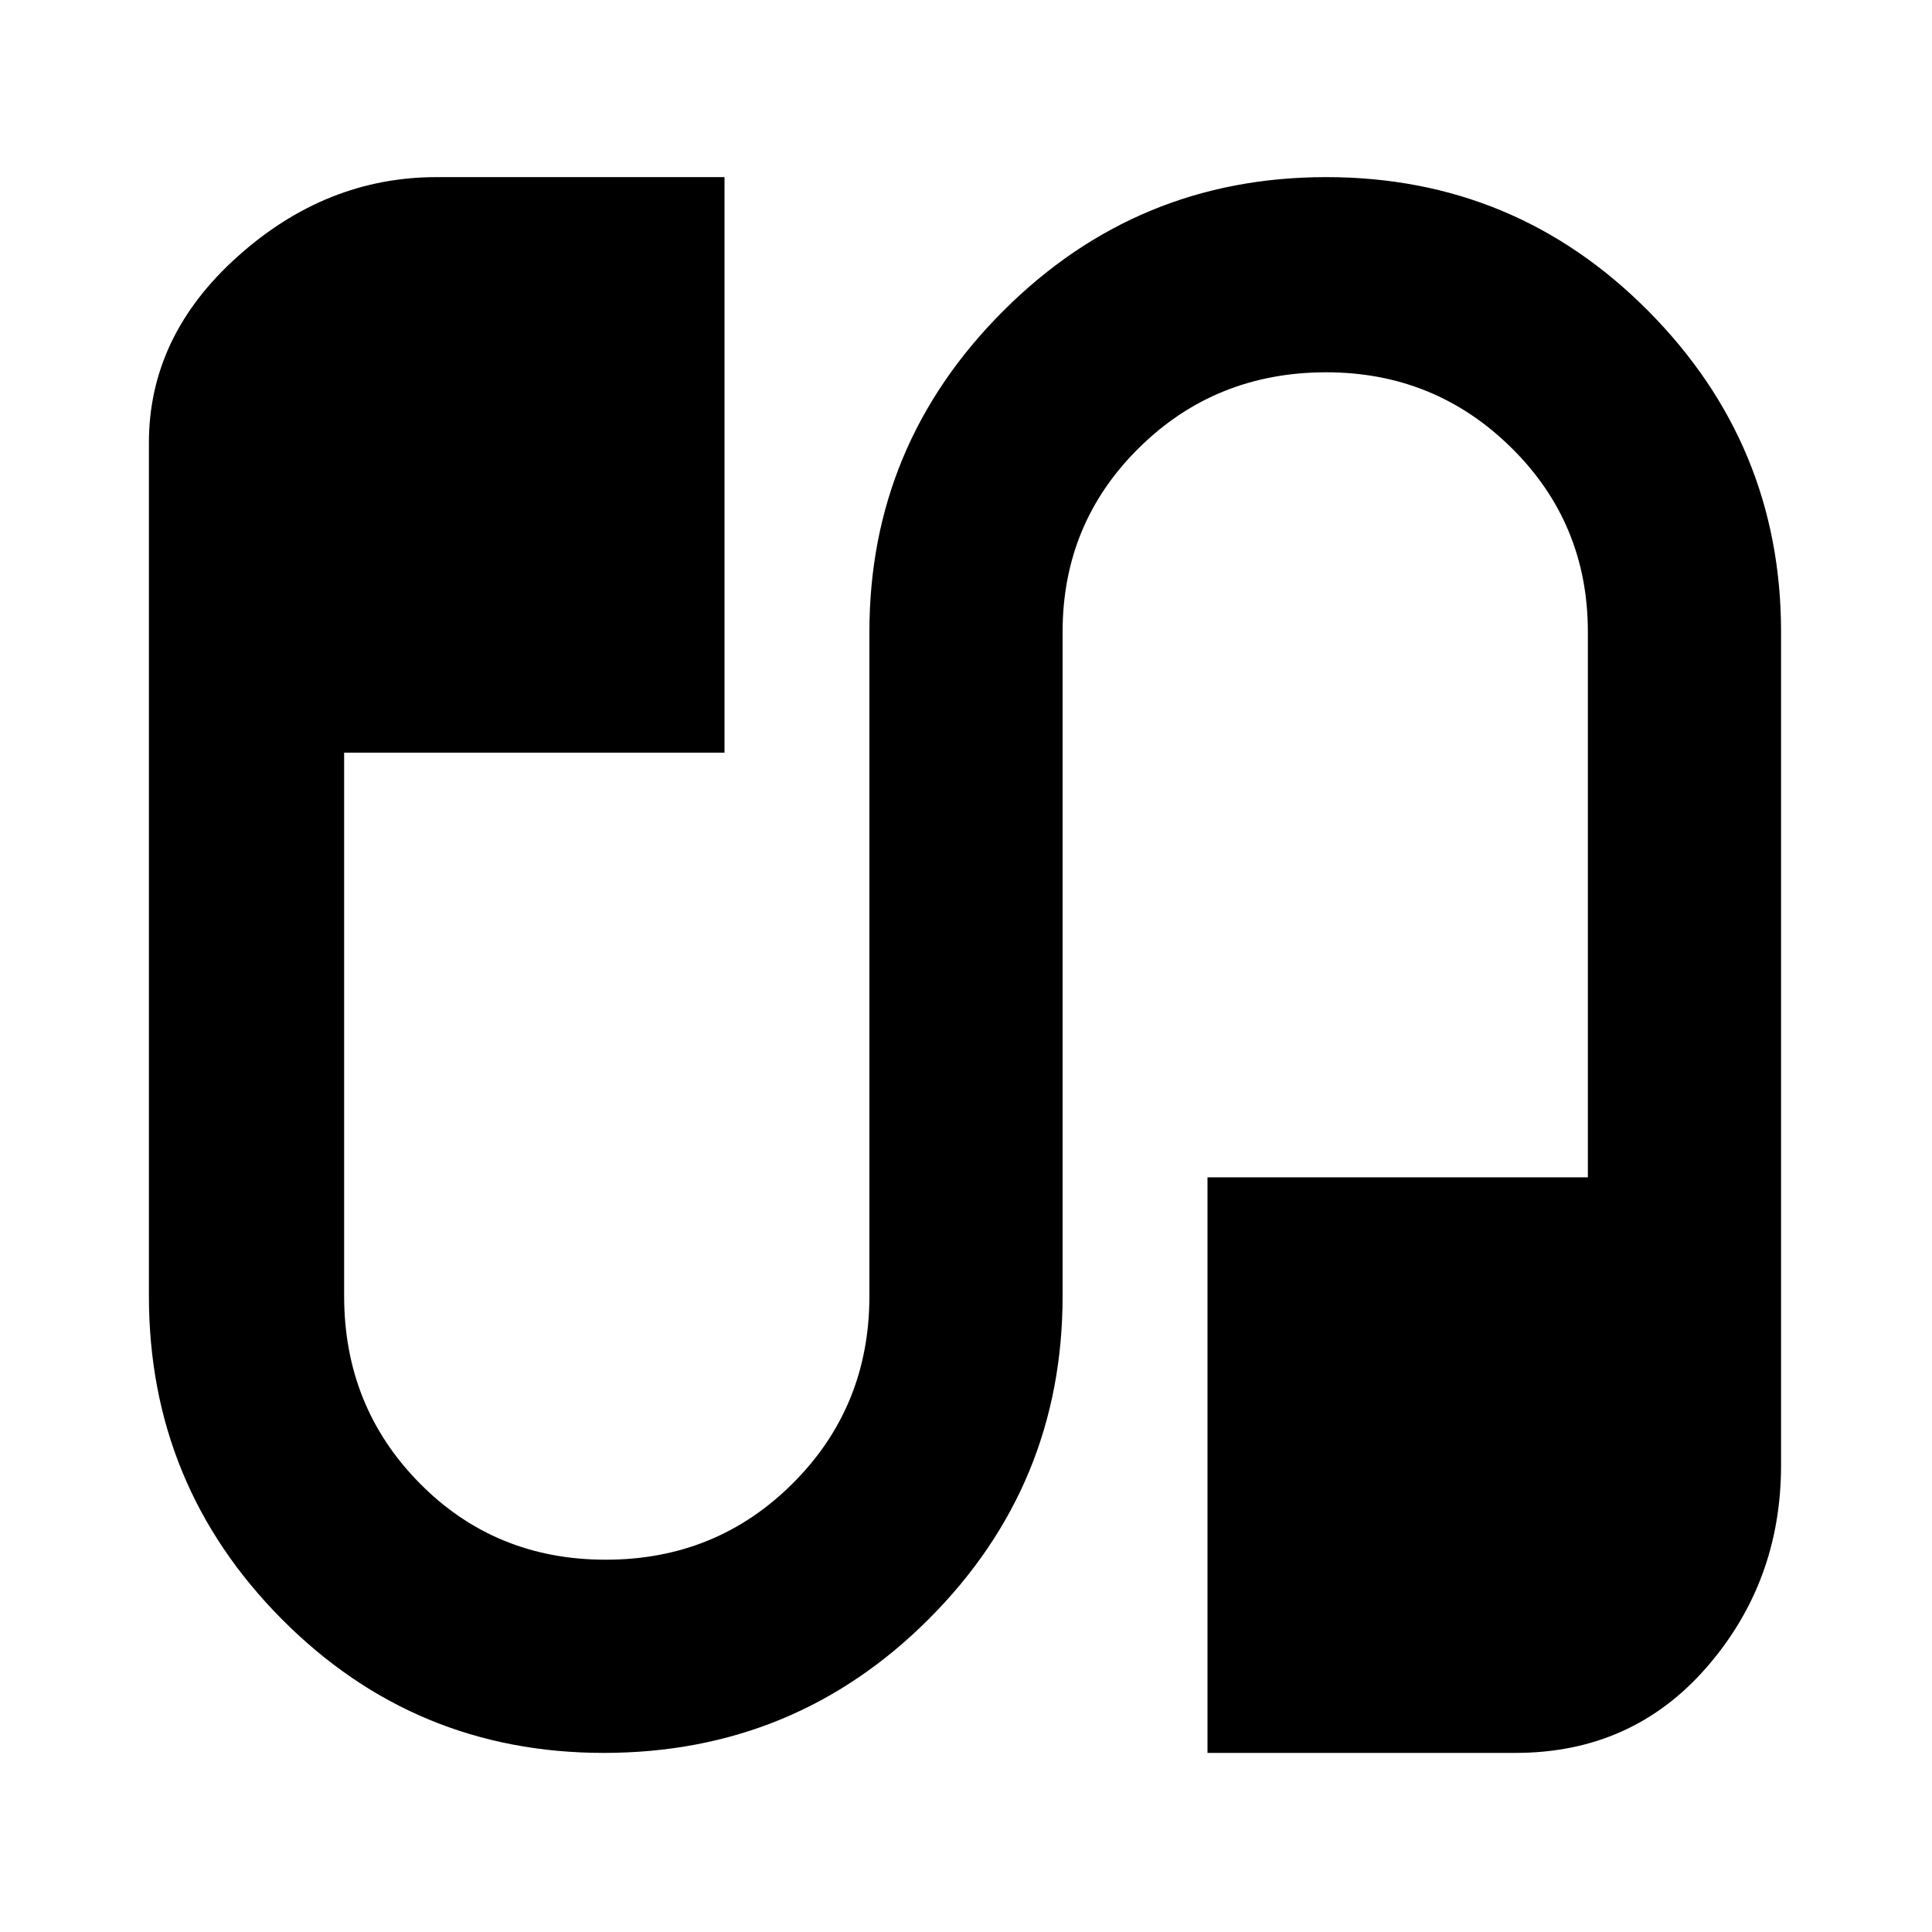<svg xmlns="http://www.w3.org/2000/svg" height="40" width="40"><path d="M12.5 36.292q-3.917 0-6.667-2.771t-2.75-6.688V9.167q0-2.209 1.834-3.854Q6.75 3.667 9.042 3.667H15v11.916H7.125v11.25q0 2.292 1.563 3.875 1.562 1.584 3.854 1.584 2.291 0 3.875-1.584Q18 29.125 18 26.833v-13.75q0-3.875 2.771-6.645 2.771-2.771 6.687-2.771 3.917 0 6.667 2.771 2.75 2.77 2.75 6.645v17.25q0 2.417-1.542 4.188-1.541 1.771-3.958 1.771H25V24.375h7.875V13.083q0-2.25-1.583-3.812-1.584-1.563-3.834-1.563-2.291 0-3.875 1.563Q22 10.833 22 13.083v13.75q0 3.917-2.771 6.688T12.5 36.292Z"/></svg>